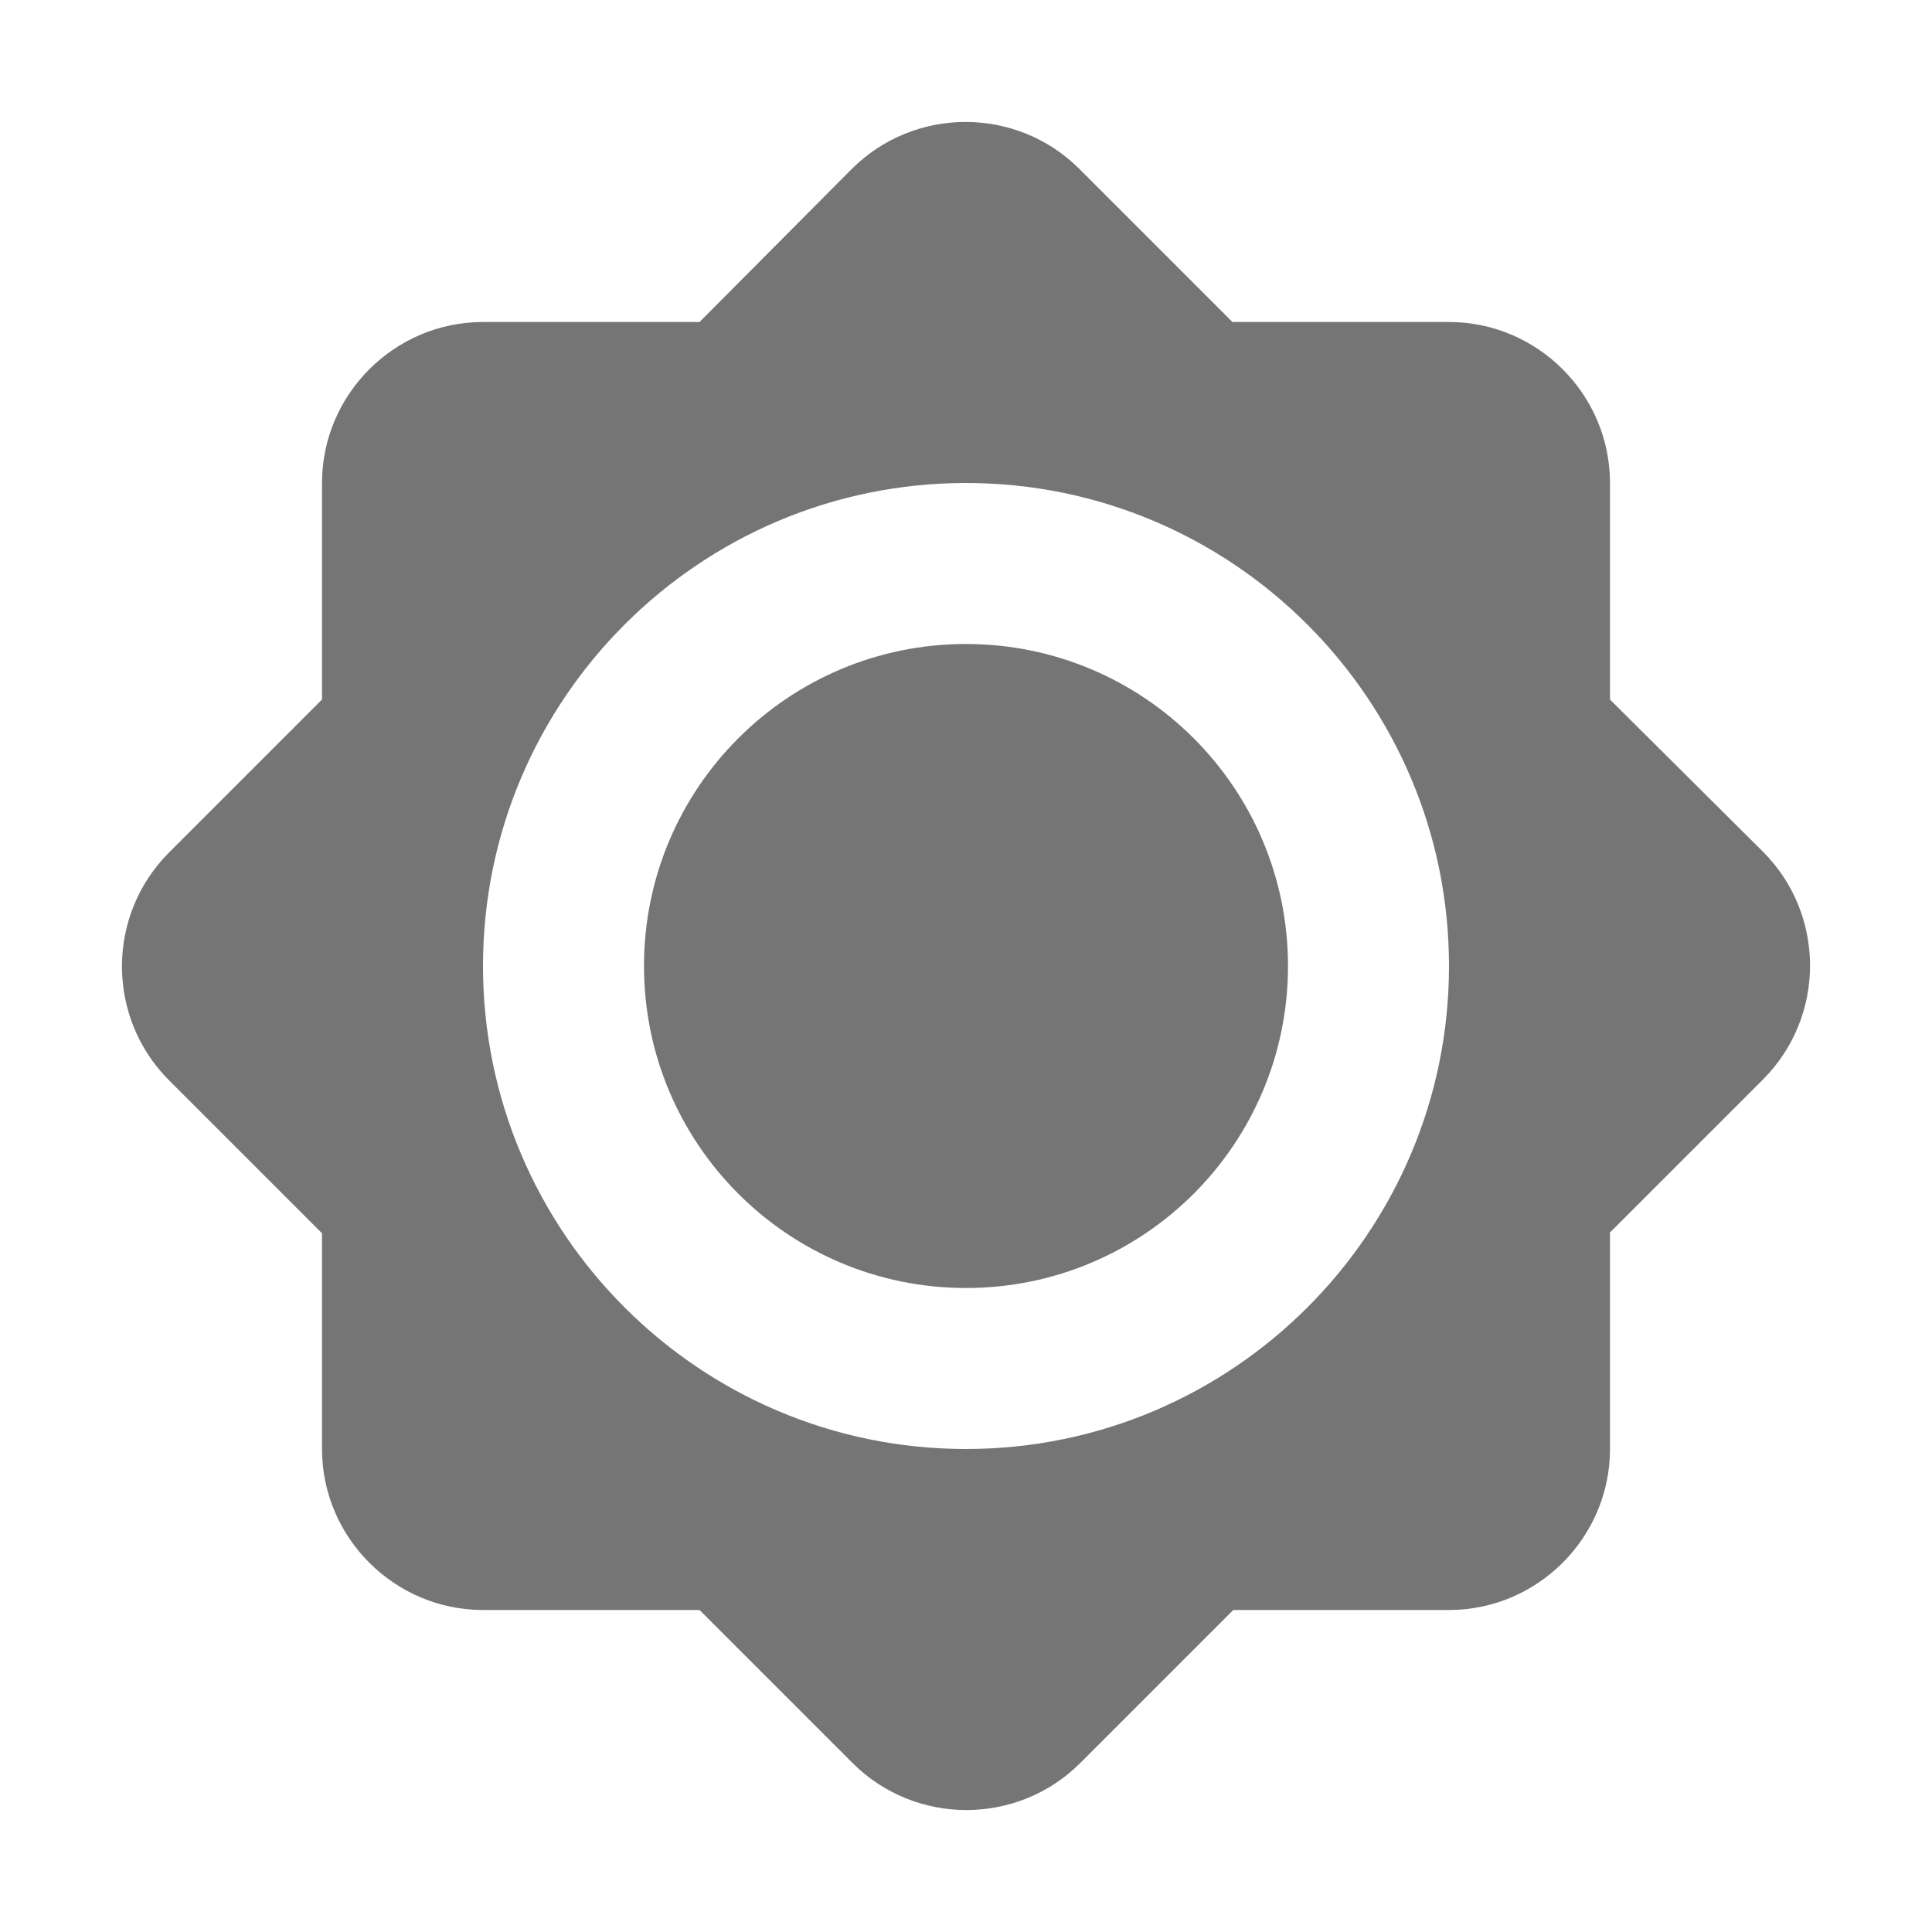 <svg width="24" height="24" viewBox="0 0 24 24" fill="none" xmlns="http://www.w3.org/2000/svg">
<g id="brightness_high_24px">
<path id="icon/device/brightness_high_24px" fill-rule="evenodd" clip-rule="evenodd" d="M20 8.69V6C20 4.9 19.1 4 18 4H15.31L13.41 2.1C12.63 1.32 11.36 1.32 10.58 2.1L8.69 4H6C4.9 4 4 4.9 4 6V8.69L2.1 10.59C1.32 11.37 1.32 12.64 2.1 13.42L4 15.32V18C4 19.1 4.9 20 6 20H8.69L10.59 21.9C11.37 22.68 12.64 22.68 13.42 21.9L15.32 20H18C19.1 20 20 19.1 20 18V15.31L21.9 13.41C22.68 12.63 22.68 11.36 21.9 10.58L20 8.69ZM12 18C8.69 18 6 15.31 6 12C6 8.69 8.69 6 12 6C15.31 6 18 8.69 18 12C18 15.31 15.31 18 12 18ZM8 12C8 9.79 9.79 8 12 8C14.21 8 16 9.79 16 12C16 14.21 14.21 16 12 16C9.79 16 8 14.21 8 12Z" fill="black" fill-opacity="0.54"/>
</g>
</svg>
